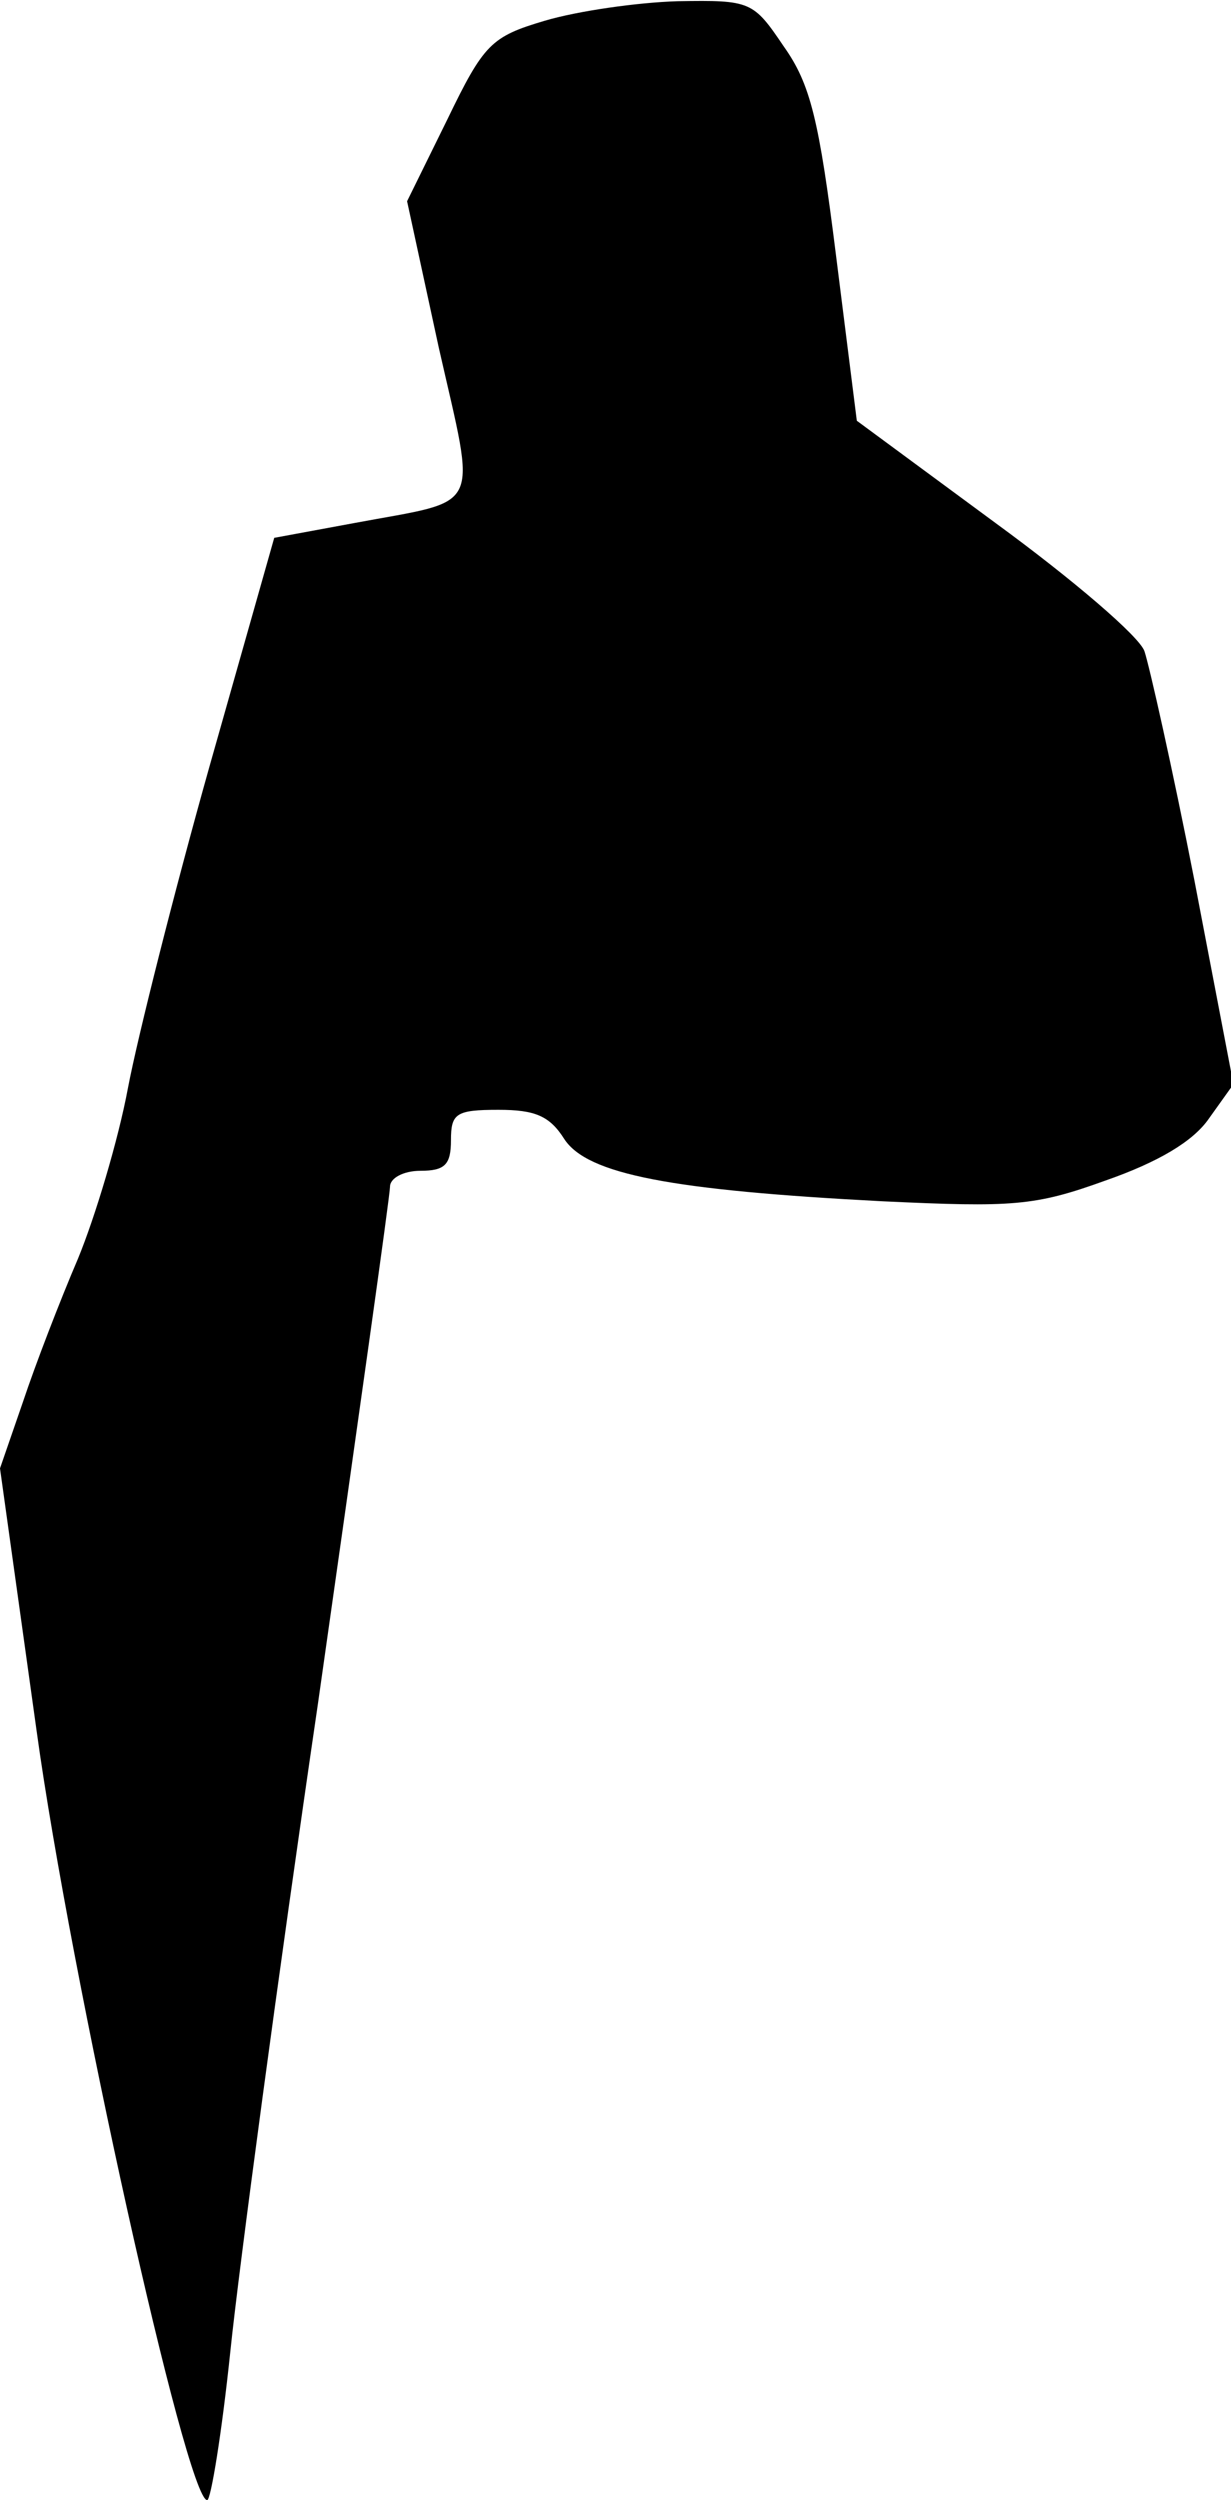 <?xml version="1.0" standalone="no"?>
<!DOCTYPE svg PUBLIC "-//W3C//DTD SVG 20010904//EN"
 "http://www.w3.org/TR/2001/REC-SVG-20010904/DTD/svg10.dtd">
<svg version="1.0" xmlns="http://www.w3.org/2000/svg"
 width="101pt" height="205pt" viewBox="0 0 101 205"
 preserveAspectRatio="xMidYMid meet">
<g transform="translate(0,205) scale(0.1,-0.1)"
fill="#000000" stroke="none">
<path fill="#000000" stroke="none" d="M447 2033 c-44 -13 -50 -19 -80 -81
l-33 -67 26 -120 c31 -137 37 -124 -70 -144 l-65 -12 -53 -187 c-29 -103 -59
-222 -67 -264 -8 -43 -27 -106 -41 -140 -15 -35 -35 -87 -45 -117 l-19 -55 30
-215 c28 -203 123 -631 140 -631 3 0 12 55 19 122 7 68 39 307 72 532 32 225
59 416 59 423 0 7 11 13 25 13 20 0 25 5 25 25 0 22 4 25 39 25 30 0 42 -5 54
-24 19 -29 88 -42 261 -51 107 -5 125 -4 183 17 43 15 72 32 85 51 l20 28 -32
167 c-18 92 -37 176 -41 188 -4 12 -59 59 -122 105 l-114 84 -17 135 c-14 112
-21 141 -43 172 -25 37 -27 38 -87 37 -33 -1 -82 -8 -109 -16z"/>
</g>
</svg>
